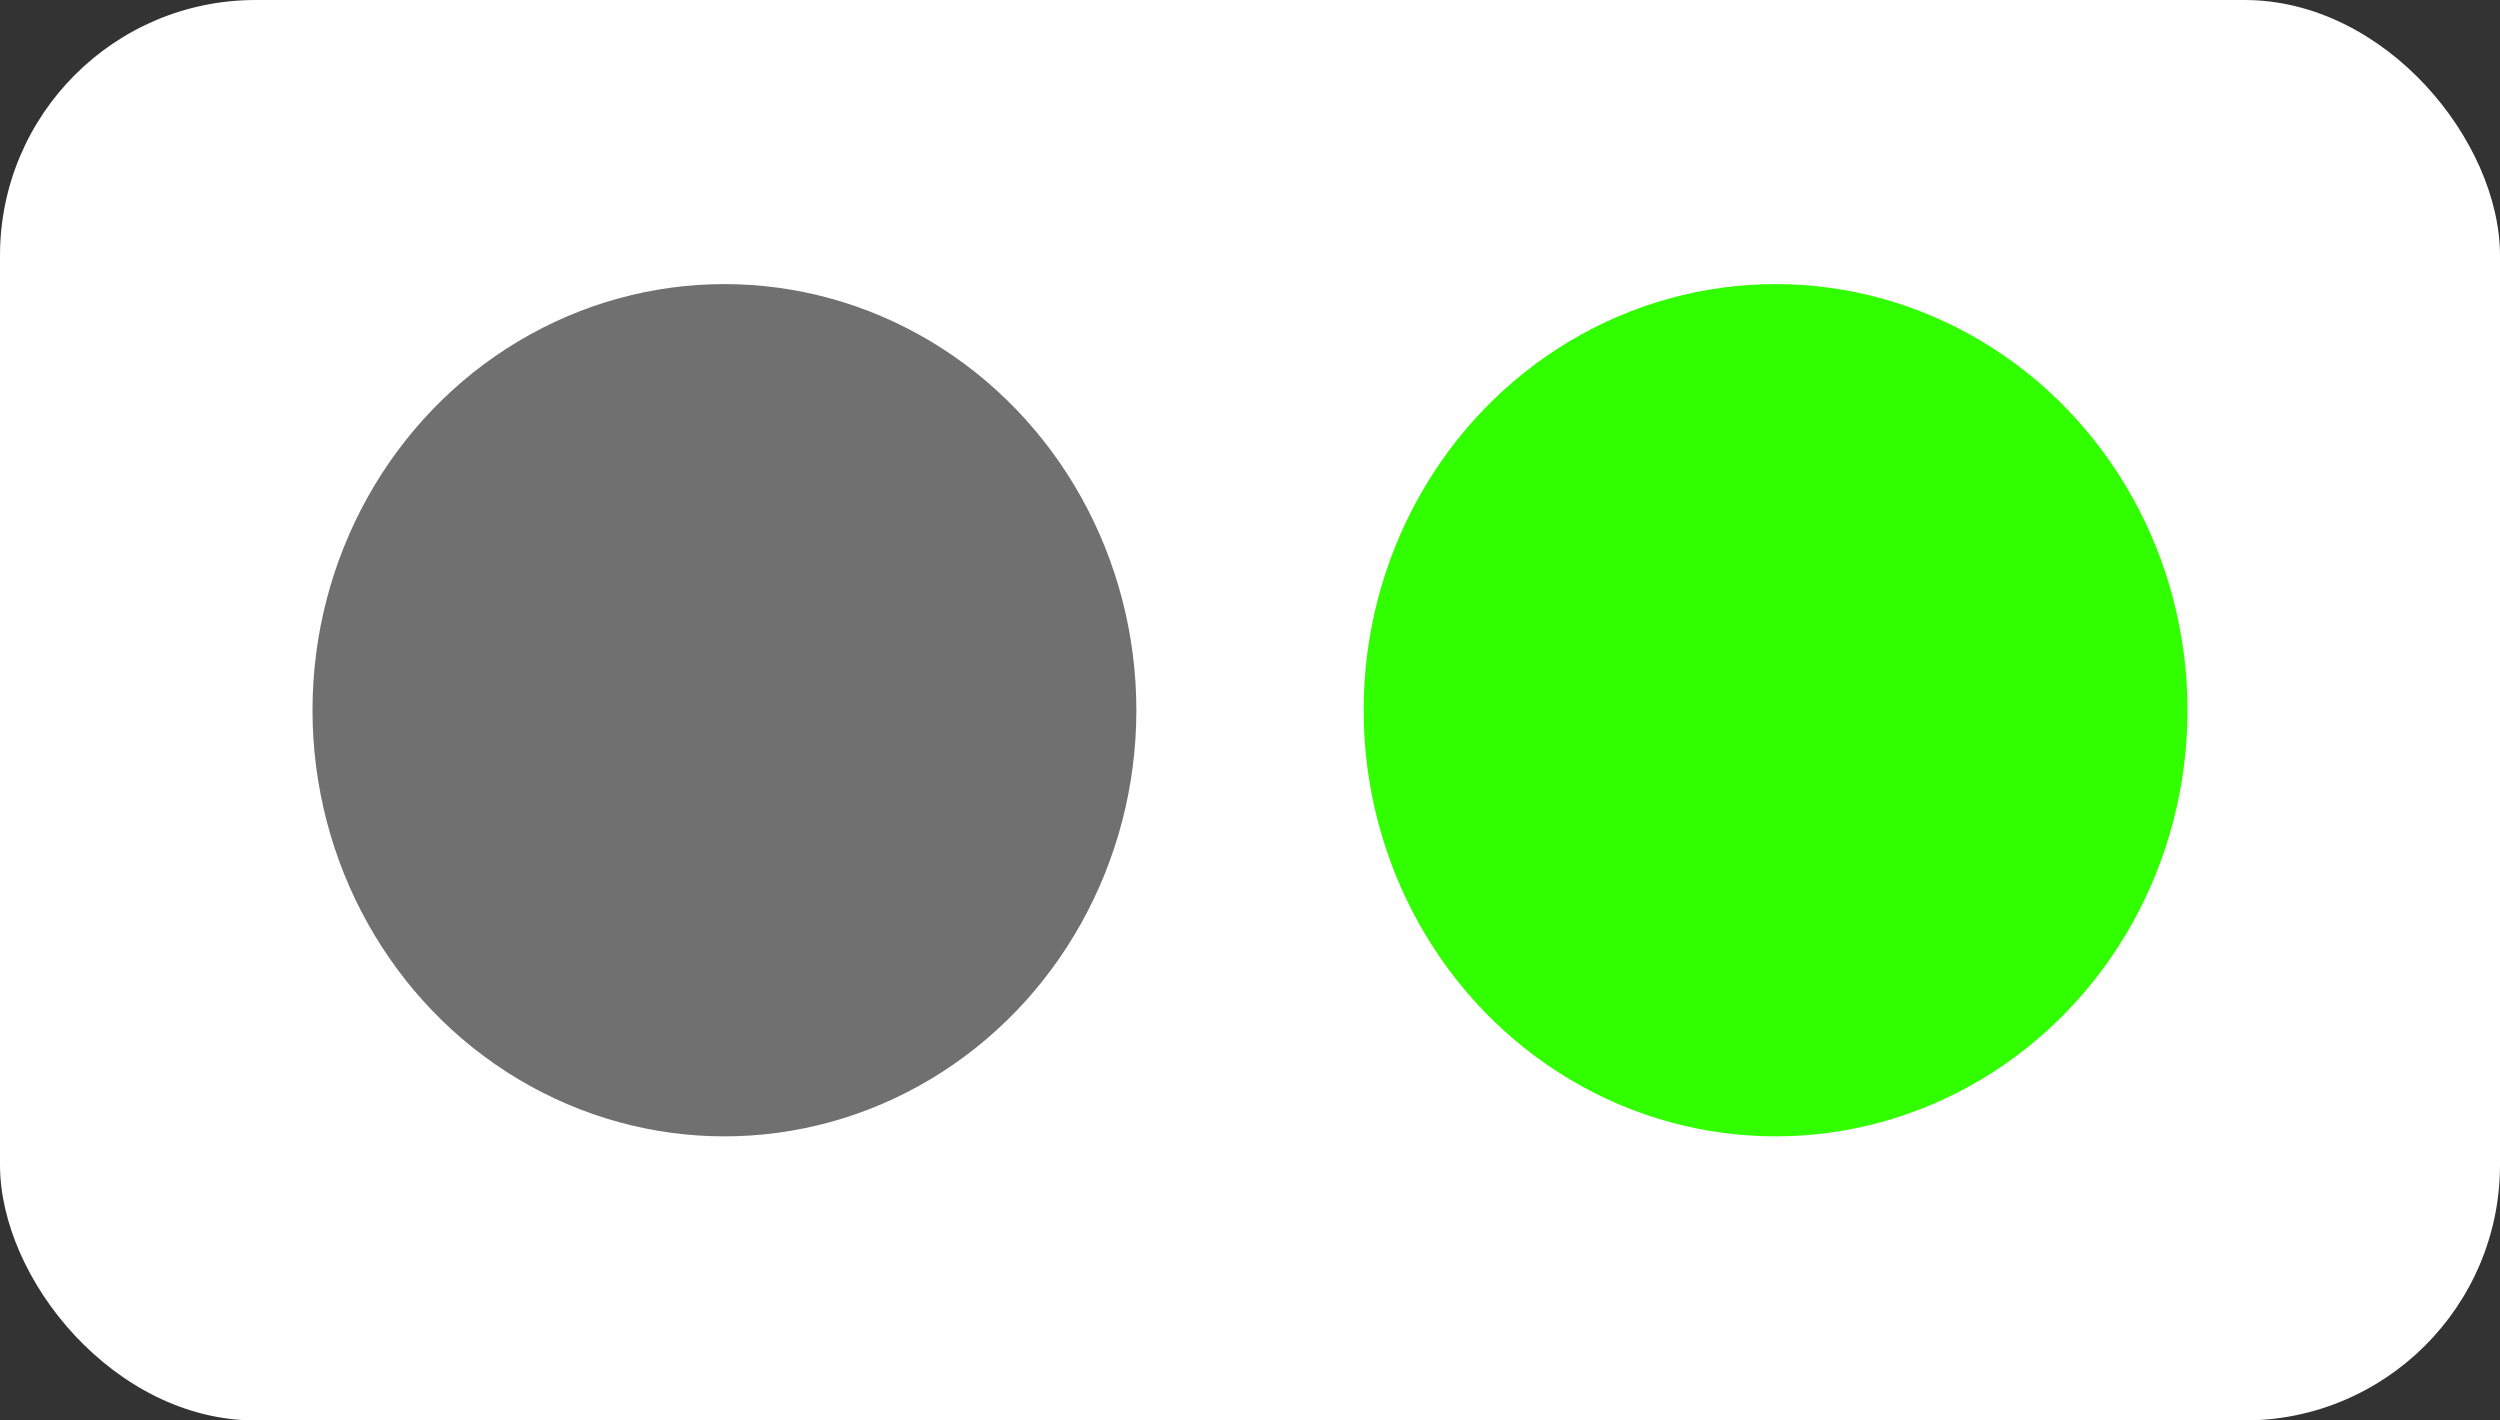 <svg xmlns="http://www.w3.org/2000/svg" width="88" height="50" viewBox="0 0 88 50">
  <rect x="0" y="0" width="88" height="50" fill="#333333" stroke="none"/>
  <g id="그룹_416" data-name="그룹 416" transform="translate(-1192.92 -426.514)">
    <rect id="사각형_80" data-name="사각형 80" width="88" height="50" rx="9" transform="translate(1192.92 426.514)" fill="#fff"/>
    <ellipse id="타원_7" data-name="타원 7" cx="14.5" cy="15" rx="14.5" ry="15" transform="translate(1203.92 436.514)" fill="#707070"/>
    <ellipse id="타원_8" data-name="타원 8" cx="14.5" cy="15" rx="14.5" ry="15" transform="translate(1240.92 436.514)" fill="#31ff00"/>
  </g>
</svg>
